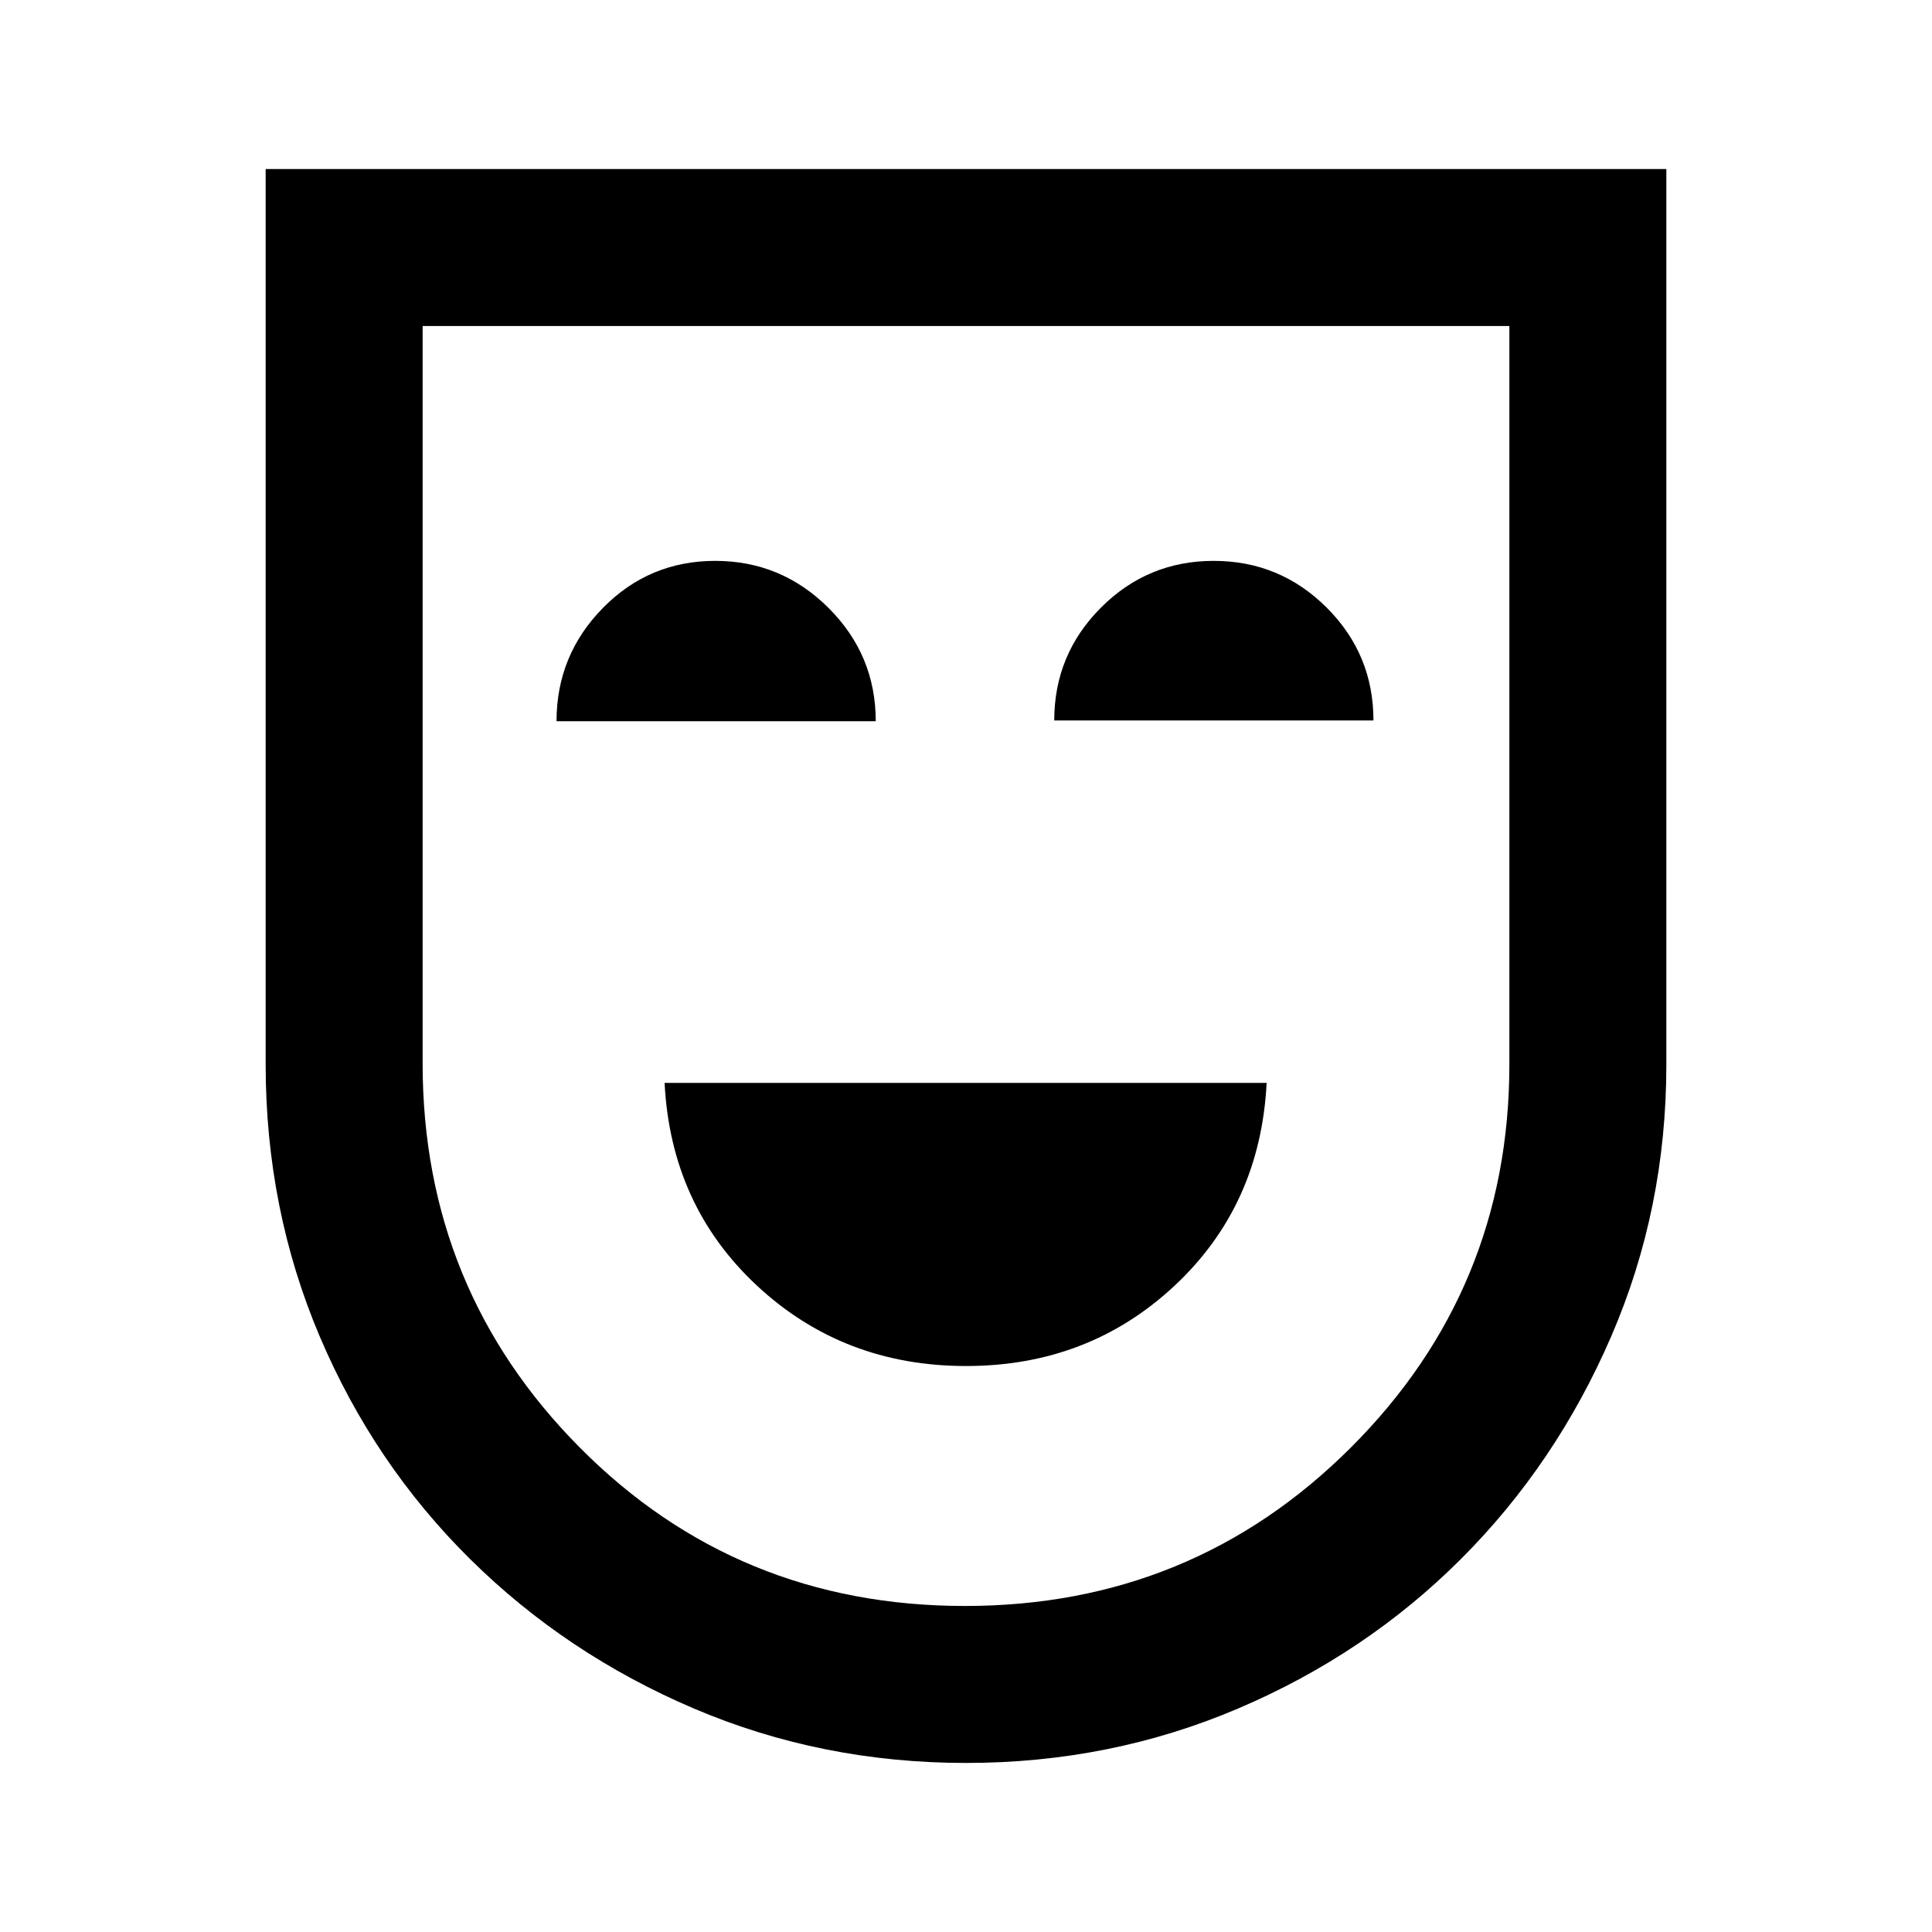 <svg xmlns="http://www.w3.org/2000/svg" height="20" viewBox="0 -960 960 960" width="20"><path d="M480-281.232q60.922 0 103.614-39.884 42.692-39.884 45.77-100.806H330.232q3.077 60.922 45.961 100.806Q419.078-281.232 480-281.232ZM276.539-601.615h158.615q0-32.923-23.465-56.307-23.464-23.385-56.307-23.385t-55.843 23.441q-23 23.441-23 56.251ZM523.846-602h158.615q0-32.922-23.272-56.115-23.272-23.192-56.115-23.192t-56.035 23.249Q523.846-634.81 523.846-602ZM480-84.001q-71.769 0-135.248-27.062-63.479-27.061-111.246-74.328-47.766-47.266-74.635-110.535-26.87-63.27-26.87-135.228v-444.845h695.998v445.02q0 71.594-27.37 134.958-27.369 63.364-74.635 110.63-47.267 47.267-110.746 74.328Q551.769-84.001 480-84.001ZM479.5-162q112.871 0 191.686-78.678Q750-319.356 750-431.154V-798H210v366.409q0 112.206 78.122 190.899Q366.244-162 479.5-162Zm.5-318Z"/></svg>